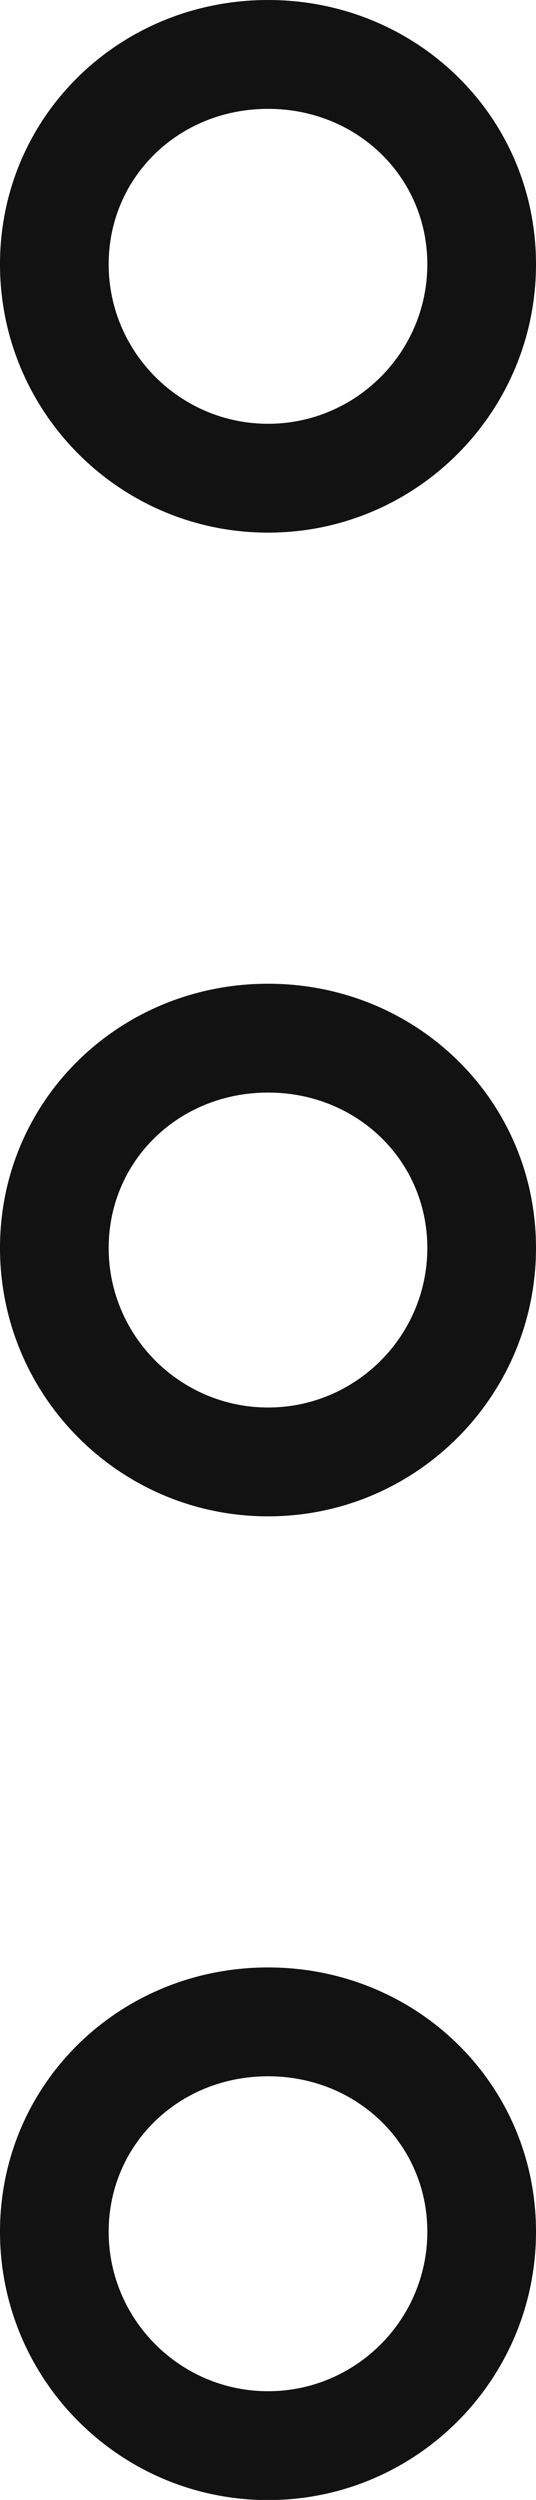 <svg xmlns="http://www.w3.org/2000/svg" width="3.699" height="17.225" viewBox="0 0 3.699 17.225">
    <g id="_000_line" data-name="000 line" transform="translate(-432.634 -489.651)">
        <g id="Path_6363" data-name="Path 6363" transform="translate(432.611 489.594)" fill="none">
            <path d="M1.873.057a1.825,1.825,0,0,1,1.849,1.82,1.849,1.849,0,0,1-3.7,0A1.825,1.825,0,0,1,1.873.057Z"
                  stroke="none"/>
            <path d="M 1.873 0.807 C 1.256 0.807 0.773 1.278 0.773 1.878 C 0.773 2.484 1.267 2.977 1.873 2.977 C 2.479 2.977 2.972 2.484 2.972 1.878 C 2.972 1.278 2.489 0.807 1.873 0.807 M 1.873 0.057 C 2.894 0.057 3.722 0.856 3.722 1.878 C 3.722 2.899 2.894 3.727 1.873 3.727 C 0.851 3.727 0.023 2.899 0.023 1.878 C 0.023 0.856 0.851 0.057 1.873 0.057 Z"
                  stroke="none" fill="#121212"/>
        </g>
        <g id="Group_1004" data-name="Group 1004" transform="translate(432.634 496.429)">
            <g id="Path_6363-2" data-name="Path 6363" transform="translate(-0.023 -0.057)" fill="none">
                <path d="M1.873.057a1.825,1.825,0,0,1,1.849,1.82,1.849,1.849,0,0,1-3.7,0A1.825,1.825,0,0,1,1.873.057Z"
                      stroke="none"/>
                <path d="M 1.873 0.807 C 1.256 0.807 0.773 1.278 0.773 1.878 C 0.773 2.484 1.267 2.977 1.873 2.977 C 2.479 2.977 2.972 2.484 2.972 1.878 C 2.972 1.278 2.489 0.807 1.873 0.807 M 1.873 0.057 C 2.894 0.057 3.722 0.856 3.722 1.878 C 3.722 2.899 2.894 3.727 1.873 3.727 C 0.851 3.727 0.023 2.899 0.023 1.878 C 0.023 0.856 0.851 0.057 1.873 0.057 Z"
                      stroke="none" fill="#121212"/>
            </g>
        </g>
        <g id="Group_1005" data-name="Group 1005" transform="translate(432.634 503.207)">
            <g id="Path_6363-3" data-name="Path 6363" transform="translate(-0.023 -0.057)" fill="none">
                <path d="M1.873.057a1.825,1.825,0,0,1,1.849,1.82,1.849,1.849,0,0,1-3.7,0A1.825,1.825,0,0,1,1.873.057Z"
                      stroke="none"/>
                <path d="M 1.873 0.807 C 1.256 0.807 0.773 1.278 0.773 1.878 C 0.773 2.484 1.267 2.977 1.873 2.977 C 2.479 2.977 2.972 2.484 2.972 1.878 C 2.972 1.278 2.489 0.807 1.873 0.807 M 1.873 0.057 C 2.894 0.057 3.722 0.856 3.722 1.878 C 3.722 2.899 2.894 3.727 1.873 3.727 C 0.851 3.727 0.023 2.899 0.023 1.878 C 0.023 0.856 0.851 0.057 1.873 0.057 Z"
                      stroke="none" fill="#121212"/>
            </g>
        </g>
    </g>
</svg>
